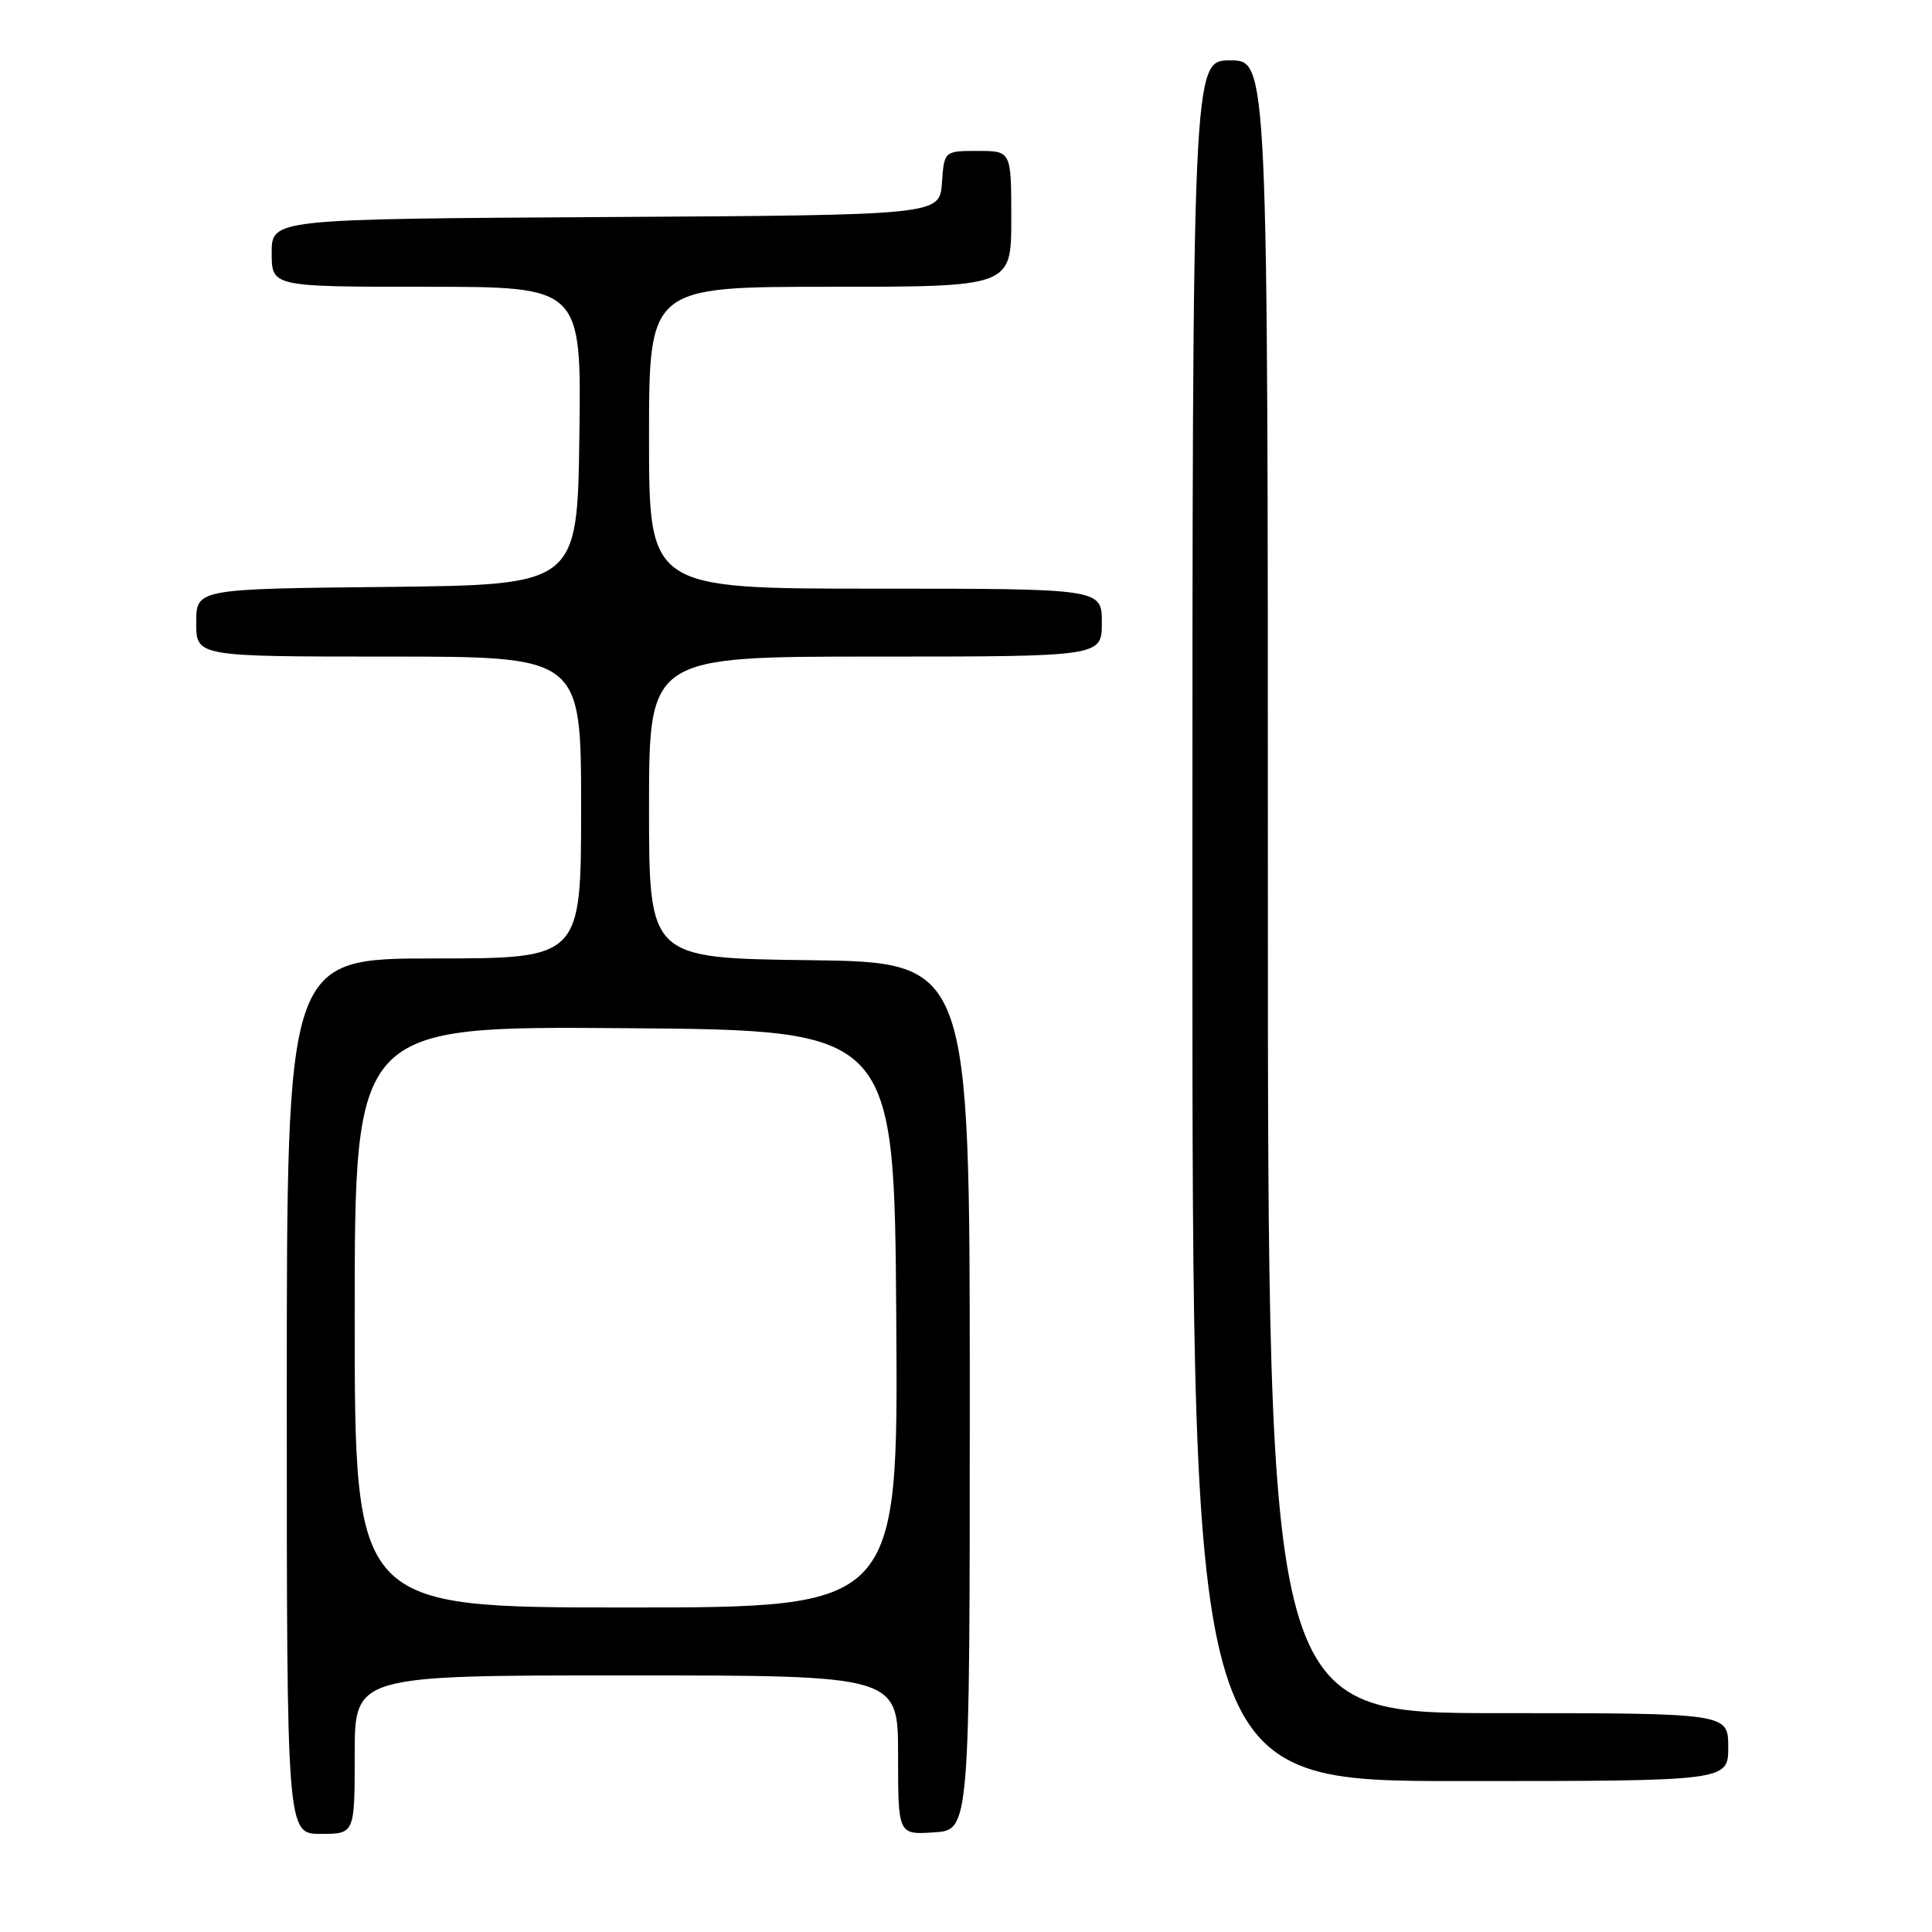 <?xml version="1.0" encoding="UTF-8" standalone="no"?>
<!DOCTYPE svg PUBLIC "-//W3C//DTD SVG 1.1//EN" "http://www.w3.org/Graphics/SVG/1.1/DTD/svg11.dtd" >
<svg xmlns="http://www.w3.org/2000/svg" xmlns:xlink="http://www.w3.org/1999/xlink" version="1.1" viewBox="0 0 256 256">
 <g >
 <path fill="currentColor"
d=" M 47.00 232.50 C 47.00 222.00 47.00 222.00 83.00 222.00 C 119.00 222.00 119.00 222.00 119.00 232.55 C 119.00 243.11 119.00 243.11 123.75 242.80 C 128.50 242.50 128.50 242.50 128.50 185.00 C 128.50 127.50 128.50 127.50 107.25 127.23 C 86.00 126.96 86.00 126.96 86.00 106.98 C 86.00 87.00 86.00 87.00 116.00 87.00 C 146.00 87.00 146.00 87.00 146.00 82.50 C 146.00 78.00 146.00 78.00 116.00 78.00 C 86.00 78.00 86.00 78.00 86.00 58.00 C 86.00 38.00 86.00 38.00 110.00 38.00 C 134.00 38.00 134.00 38.00 134.00 29.00 C 134.00 20.00 134.00 20.00 129.56 20.00 C 125.11 20.00 125.11 20.00 124.81 24.25 C 124.50 28.50 124.50 28.50 80.25 28.76 C 36.00 29.02 36.00 29.02 36.00 33.51 C 36.00 38.00 36.00 38.00 56.52 38.00 C 77.04 38.00 77.04 38.00 76.77 57.75 C 76.50 77.50 76.50 77.50 51.25 77.77 C 26.00 78.03 26.00 78.03 26.00 82.52 C 26.00 87.00 26.00 87.00 51.50 87.00 C 77.00 87.00 77.00 87.00 77.00 107.00 C 77.00 127.00 77.00 127.00 57.50 127.00 C 38.00 127.00 38.00 127.00 38.00 185.00 C 38.00 243.00 38.00 243.00 42.50 243.00 C 47.00 243.00 47.00 243.00 47.00 232.50 Z  M 229.00 231.50 C 229.00 227.00 229.00 227.00 198.50 227.00 C 168.00 227.00 168.00 227.00 168.00 117.50 C 168.00 8.00 168.00 8.00 163.00 8.00 C 158.00 8.00 158.00 8.00 158.00 122.00 C 158.00 236.00 158.00 236.00 193.50 236.00 C 229.00 236.00 229.00 236.00 229.00 231.50 Z  M 47.00 174.49 C 47.00 135.97 47.00 135.97 82.75 136.24 C 118.50 136.50 118.50 136.50 118.76 174.75 C 119.02 213.00 119.02 213.00 83.01 213.00 C 47.00 213.00 47.00 213.00 47.00 174.49 Z "/>
</g>
</svg>